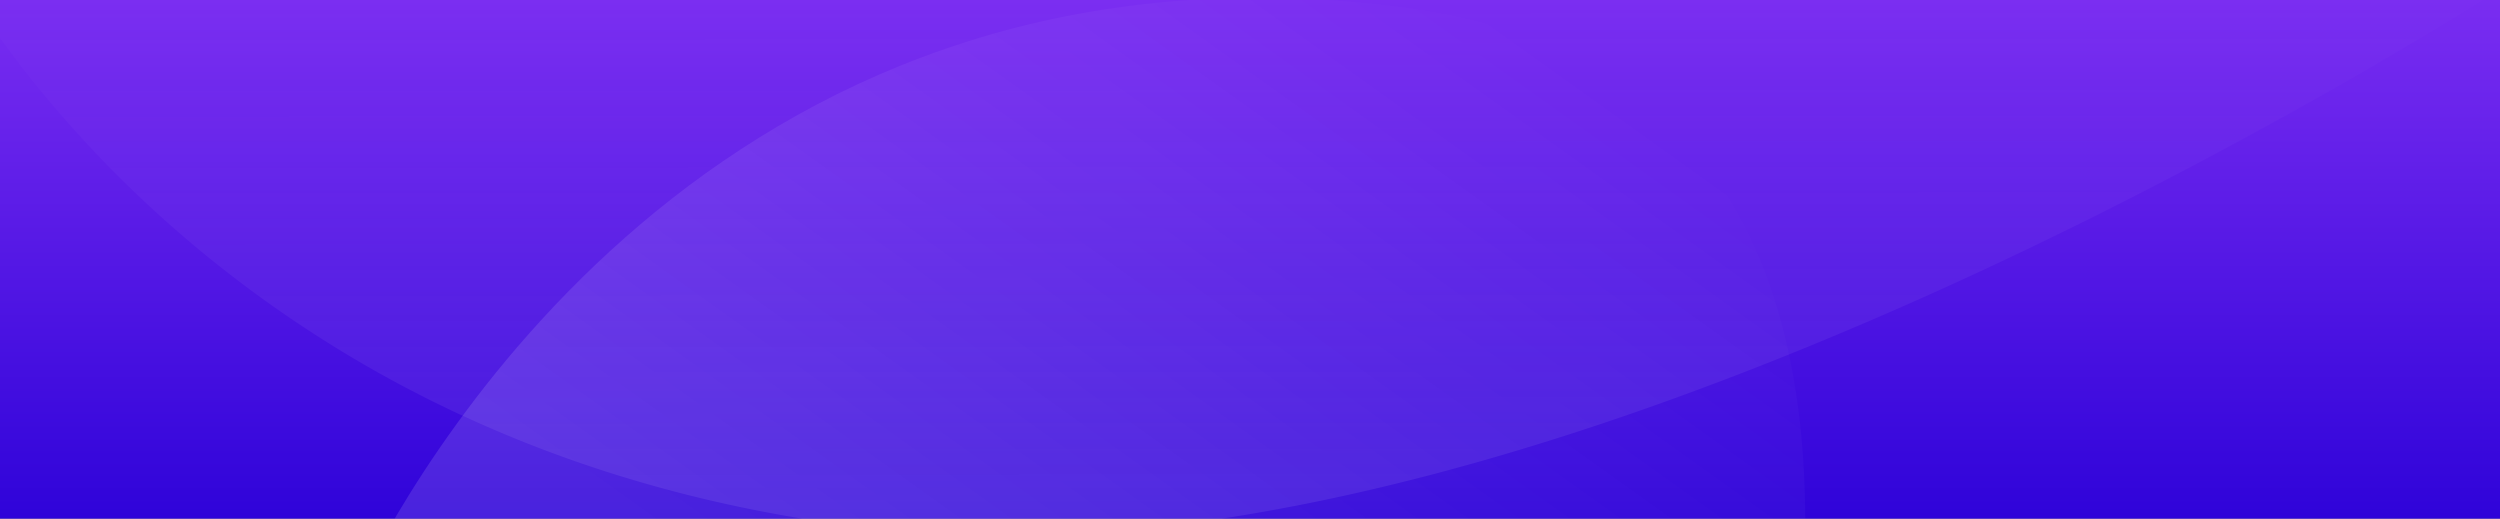 <svg id="BGR" xmlns="http://www.w3.org/2000/svg" xmlns:xlink="http://www.w3.org/1999/xlink" width="1920" height="398.314" viewBox="0 0 1920 398.314">
  <rect x="0" y="0" width="1920" height="398.314" fill="#808080" stroke="none"/>
  <defs>
    <linearGradient id="linear-gradient" x1="0.5" x2="0.5" y2="1" gradientUnits="objectBoundingBox">
      <stop offset="0" stop-color="#7a2df1"/>
      <stop offset="1" stop-color="#2f03d9"/>
    </linearGradient>
    <clipPath id="clip-path">
      <rect id="Rectangle_80552" data-name="Rectangle 80552" width="1920" height="398.314" transform="translate(-276.892 5451.686)" fill="none" stroke="#707070" stroke-width="1"/>
    </clipPath>
    <linearGradient id="linear-gradient-2" x1="0.083" y1="0.751" x2="0.855" y2="0.26" gradientUnits="objectBoundingBox">
      <stop offset="0" stop-color="#fff" stop-opacity="0.122"/>
      <stop offset="1" stop-color="#fff" stop-opacity="0"/>
    </linearGradient>
    <linearGradient id="linear-gradient-3" x1="0.481" y1="1.406" x2="0.478" y2="0.033" xlink:href="#linear-gradient-2"/>
  </defs>
  <rect id="Rectangle_58093" data-name="Rectangle 58093" width="1920" height="398.314" fill="url(#linear-gradient)"/>
  <g id="Mask_Group_1585" data-name="Mask Group 1585" transform="translate(276.892 -5451.686)" clip-path="url(#clip-path)">
    <path id="Path_402727" data-name="Path 402727" d="M1108.971,448.5c11.264-211.262-51.1-406.728-305.524-440.339C287.368-60.016,51.417,346.551.807,448.5Z" transform="translate(-0.698 5449.5)" fill="url(#linear-gradient-2)"/>
    <path id="Path_213199" data-name="Path 213199" d="M812.287,445.906c-27.487,0-54.468-1.246-80.194-3.7-116.833-11.144-226.74-39.579-326.667-84.515A927.378,927.378,0,0,1,182.35,216.4C67.9,118.388,12.287,21.787.835.5h2000C1921.4,52.549,1304.592,445.906,812.317,445.906Z" transform="translate(-317.727 5417.5)" fill="url(#linear-gradient-3)"/>
  </g>
</svg>

